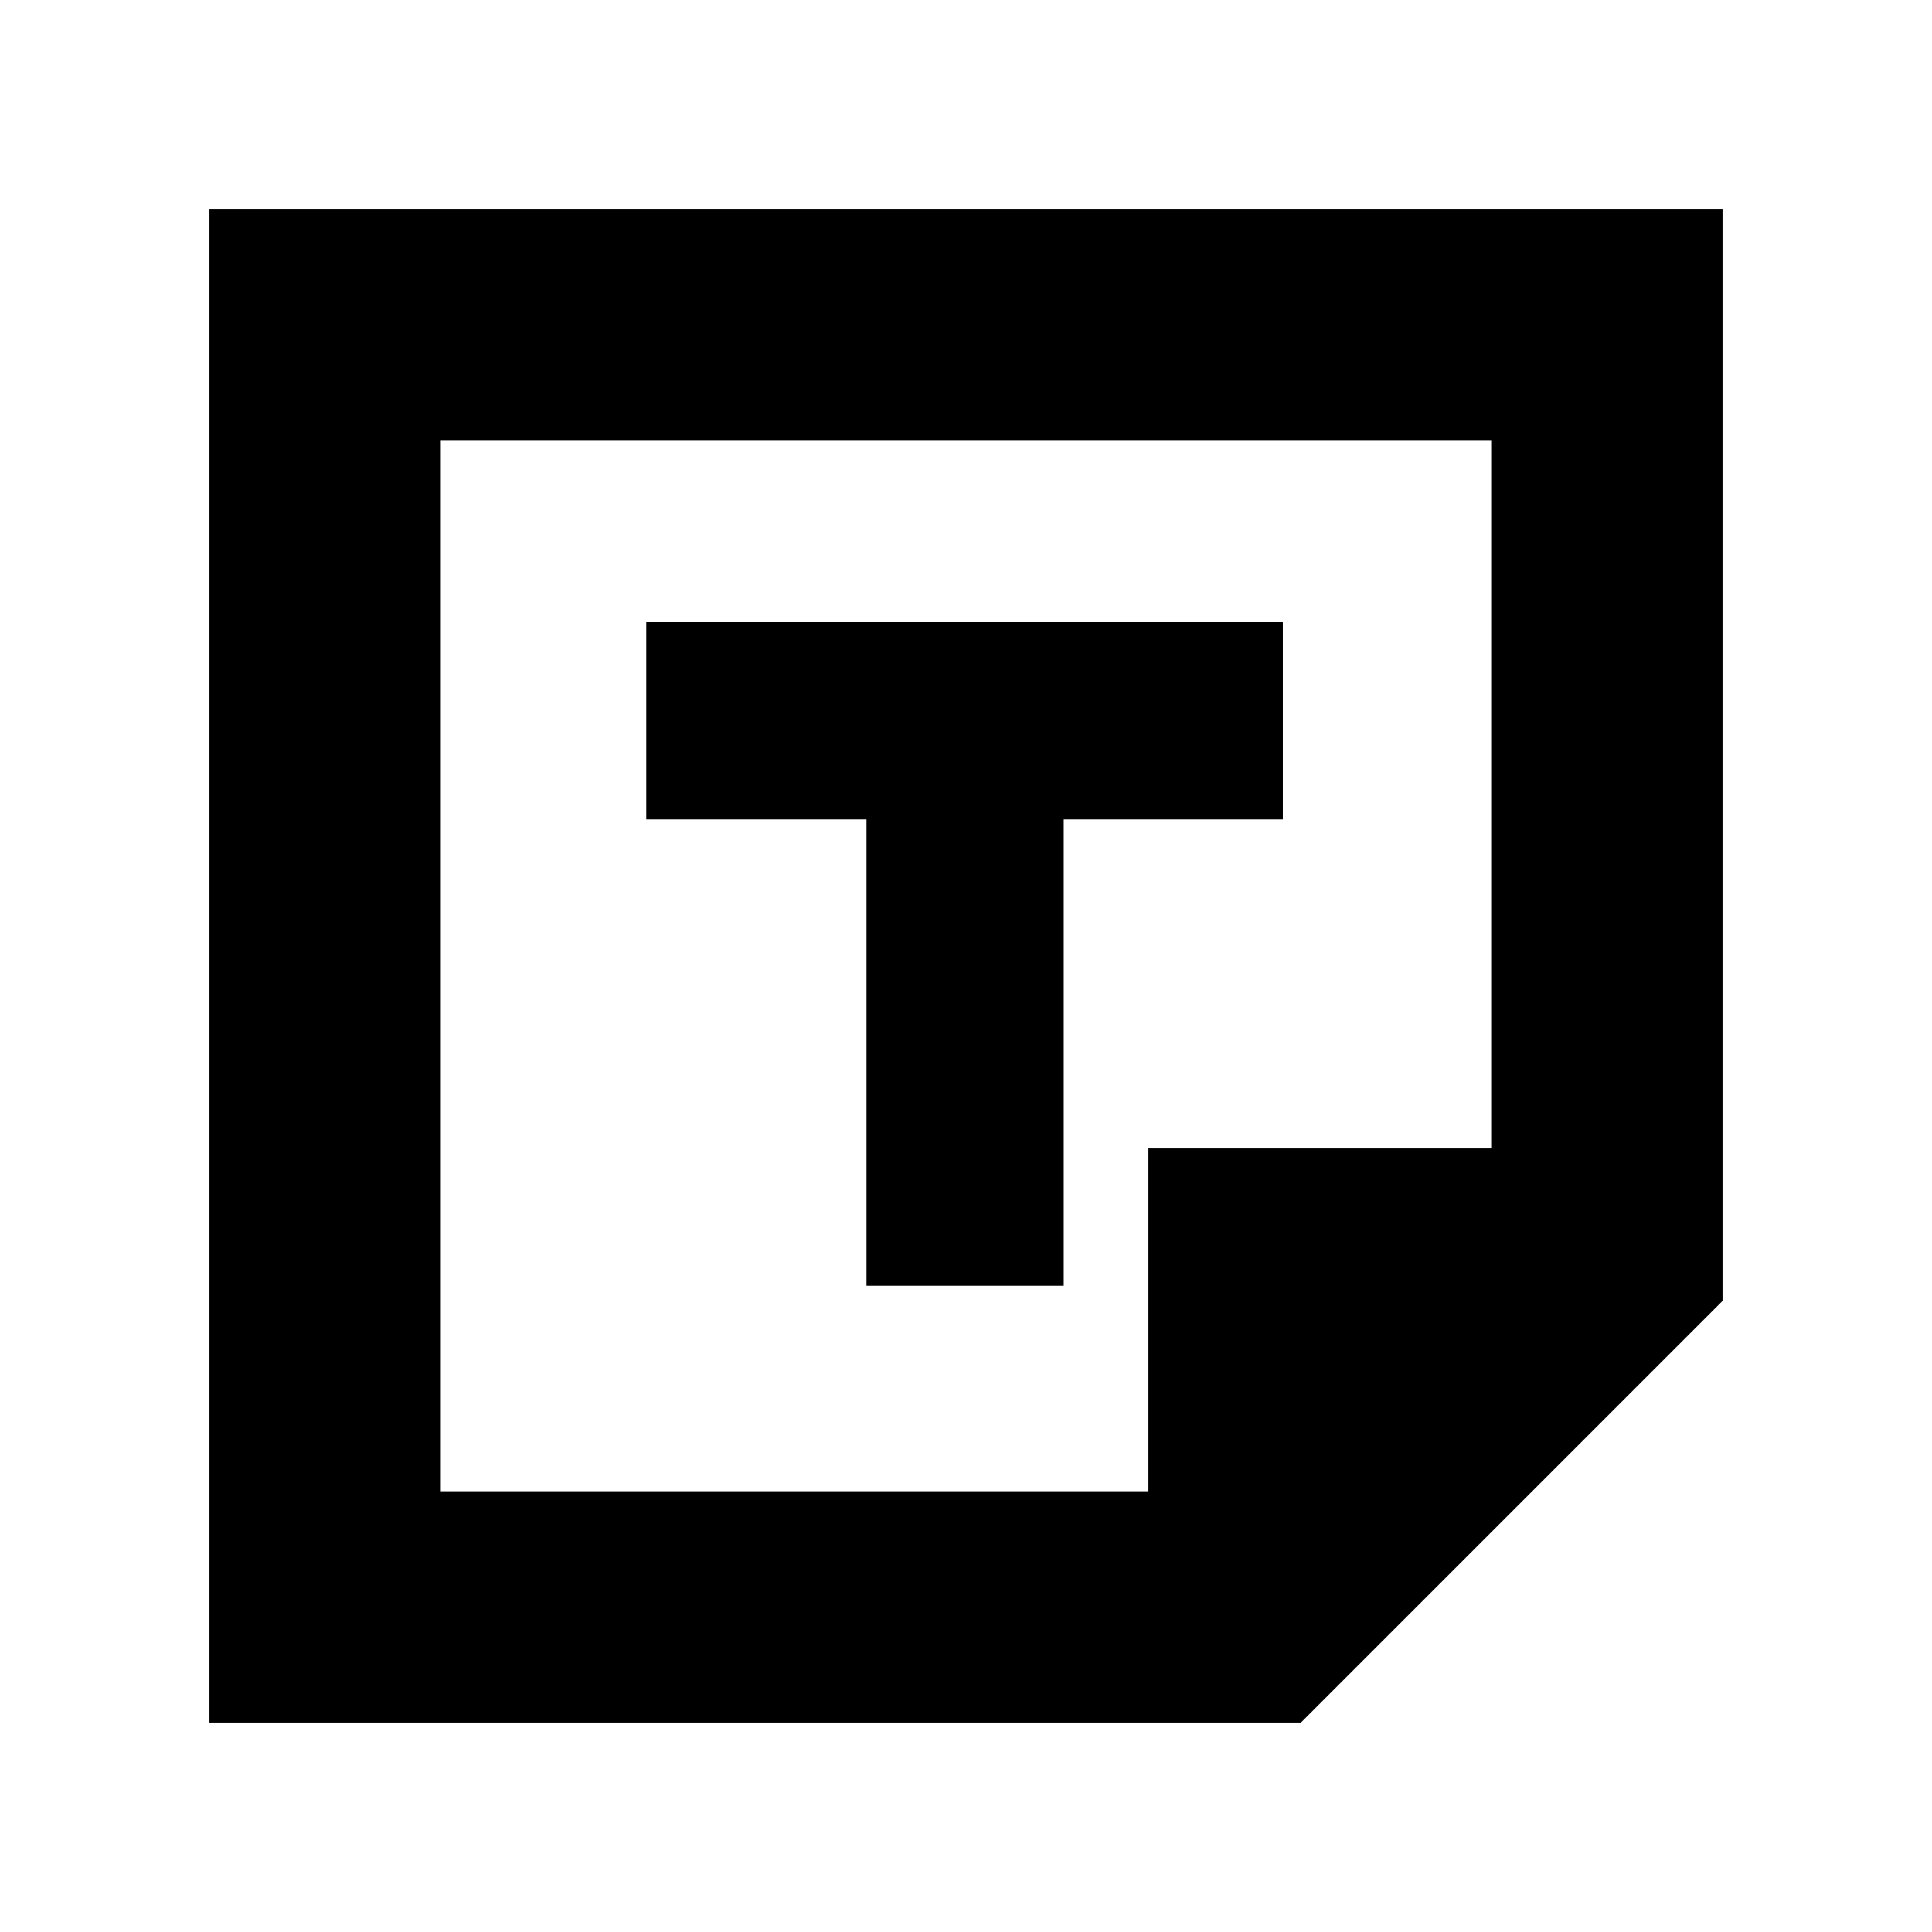 <svg xmlns="http://www.w3.org/2000/svg" height="20" viewBox="0 -960 960 960" width="20"><path d="M646.445-104.087H104.087v-751.826h751.826v542.358L646.445-104.087Zm-75.793-114.957v-170.304h170.304v-351.608H219.044v521.912h351.608ZM430.565-321.13h98v-231.74h108.87v-98H321.13v98h109.435v231.74Zm140.087 102.086Zm-351.608 0v-521.912 521.912Z"/></svg>